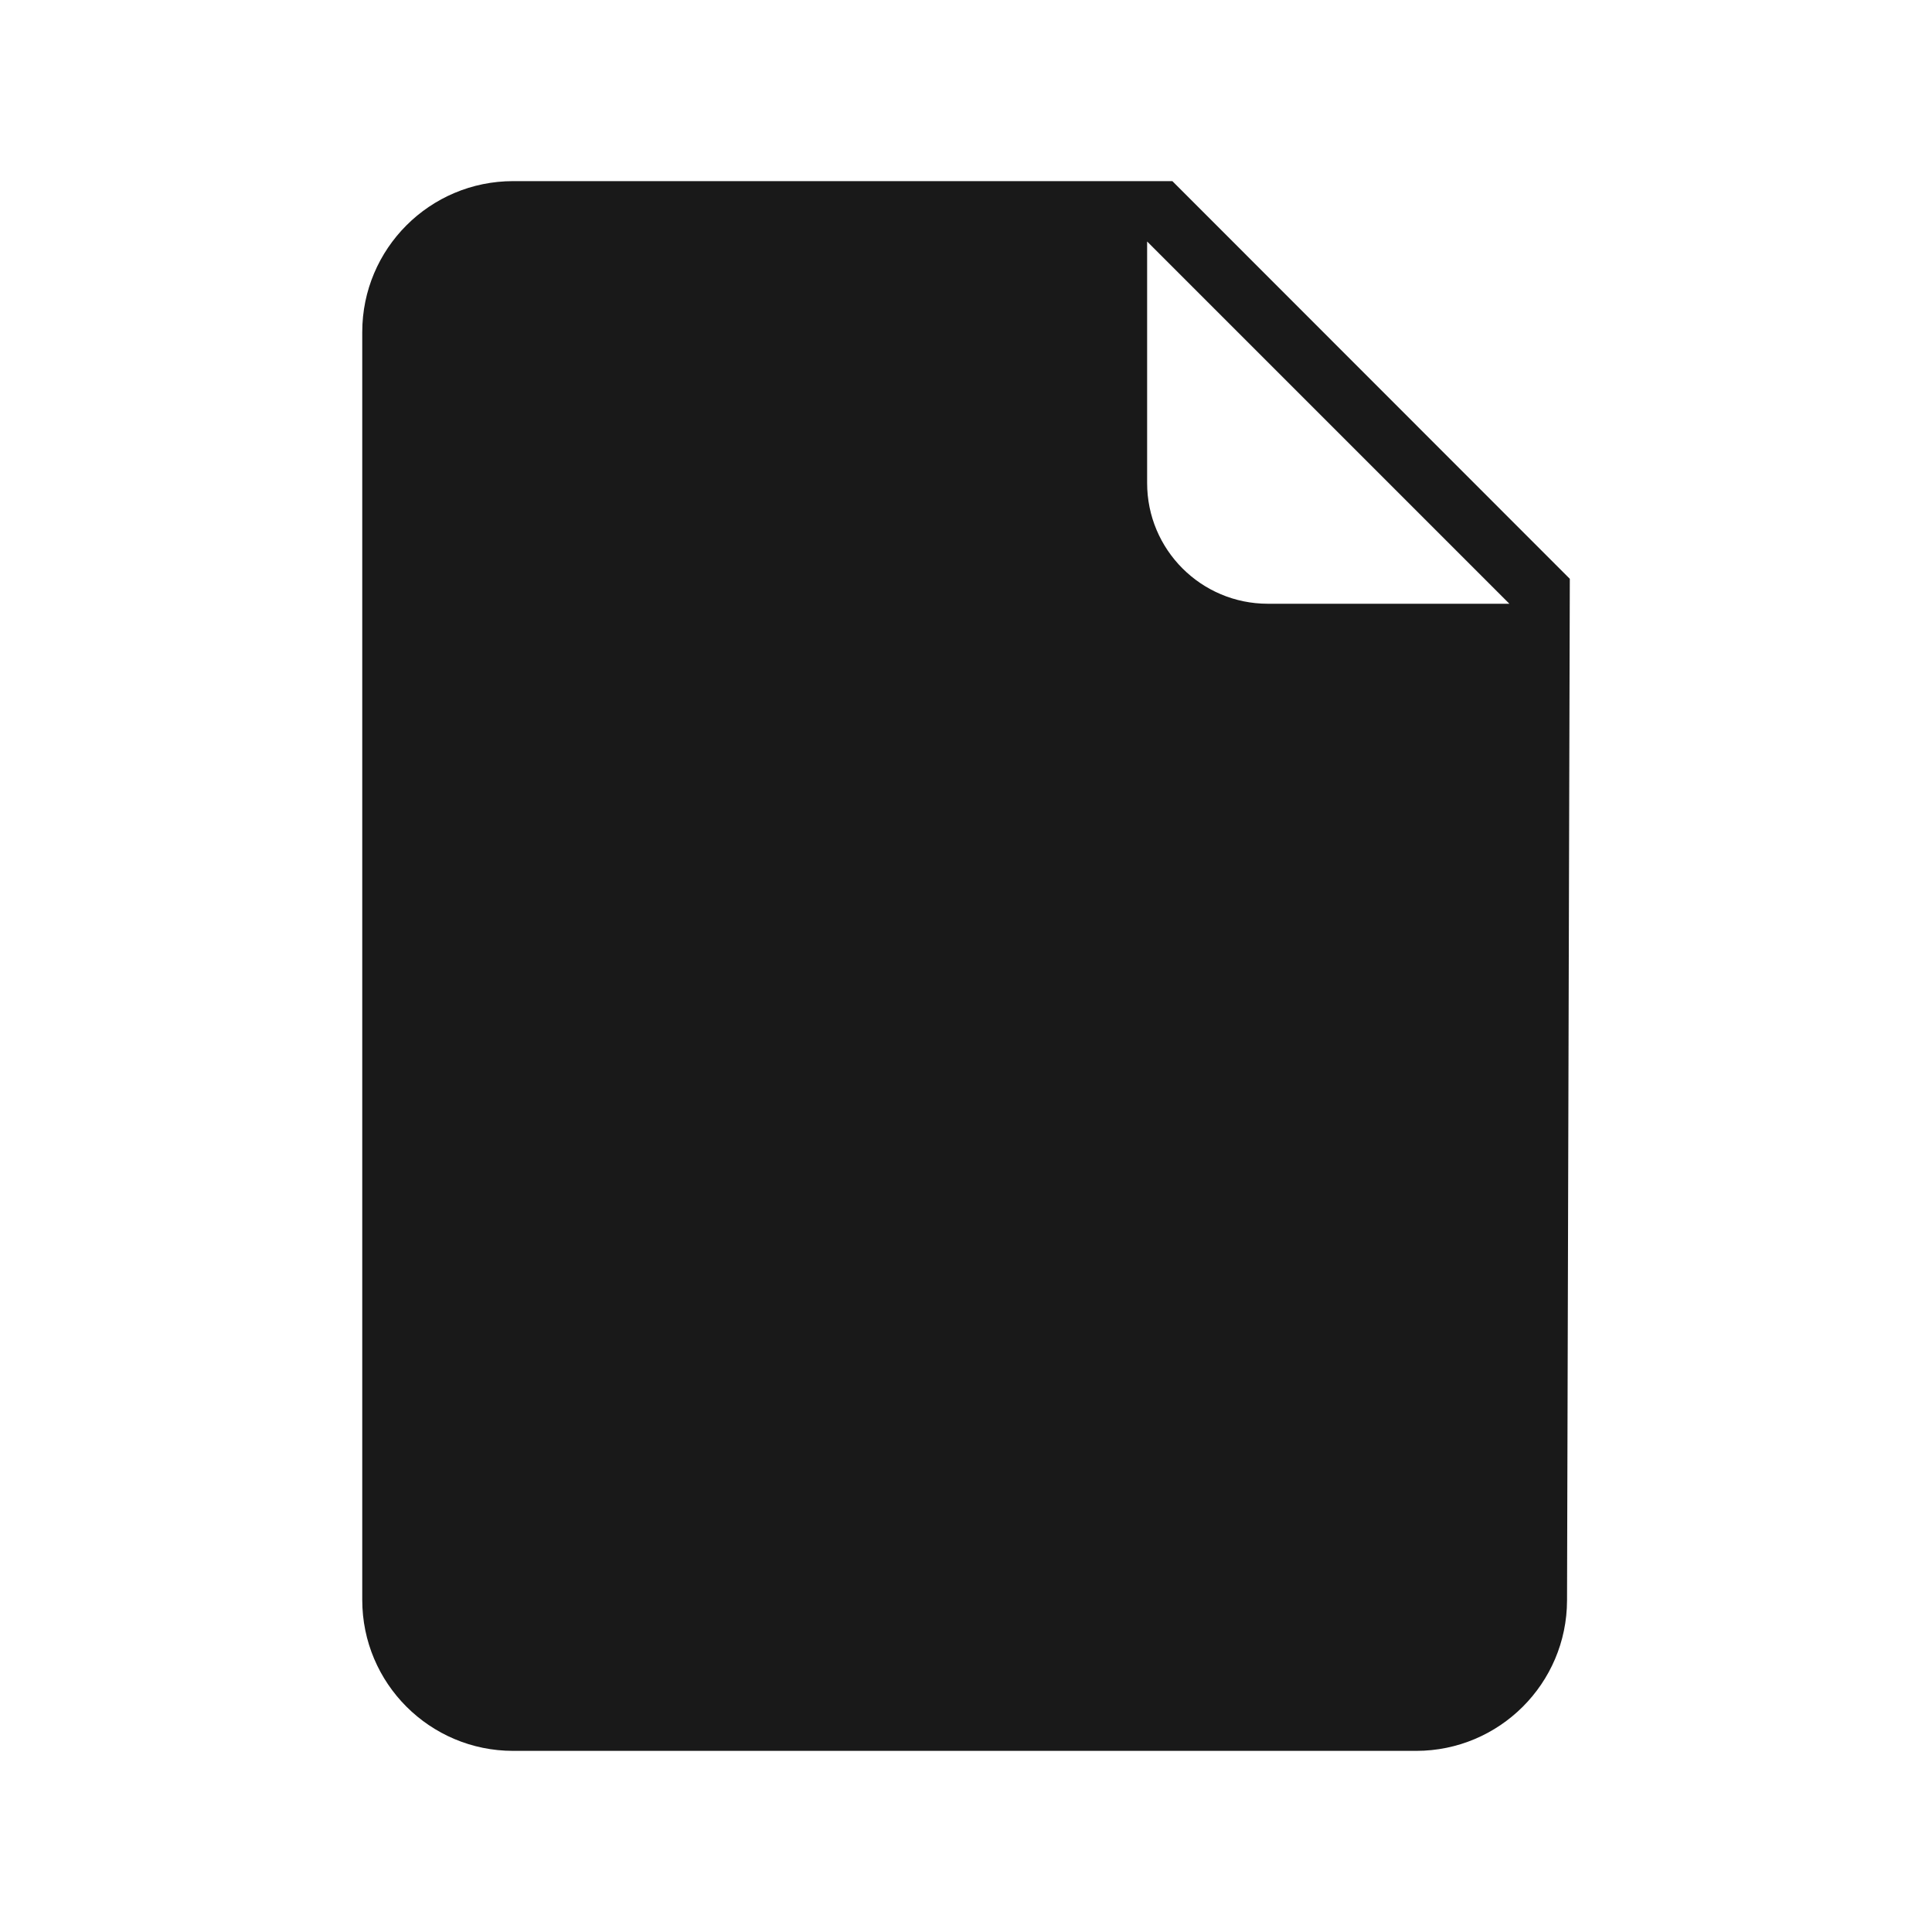 <svg width="32" height="32" viewBox="0 0 32 32" fill="none" xmlns="http://www.w3.org/2000/svg">
<path opacity="0.9" fill-rule="evenodd" clip-rule="evenodd" d="M6 5.5C6 4.119 7.119 3 8.5 3H19.418L26.001 9.587L25.955 26.507C25.952 27.885 24.833 29 23.455 29H8.5C7.119 29 6 27.881 6 26.5V5.5ZM19 4L25 10H21C19.895 10 19 9.105 19 8V4Z" fill="black"/>
</svg>
